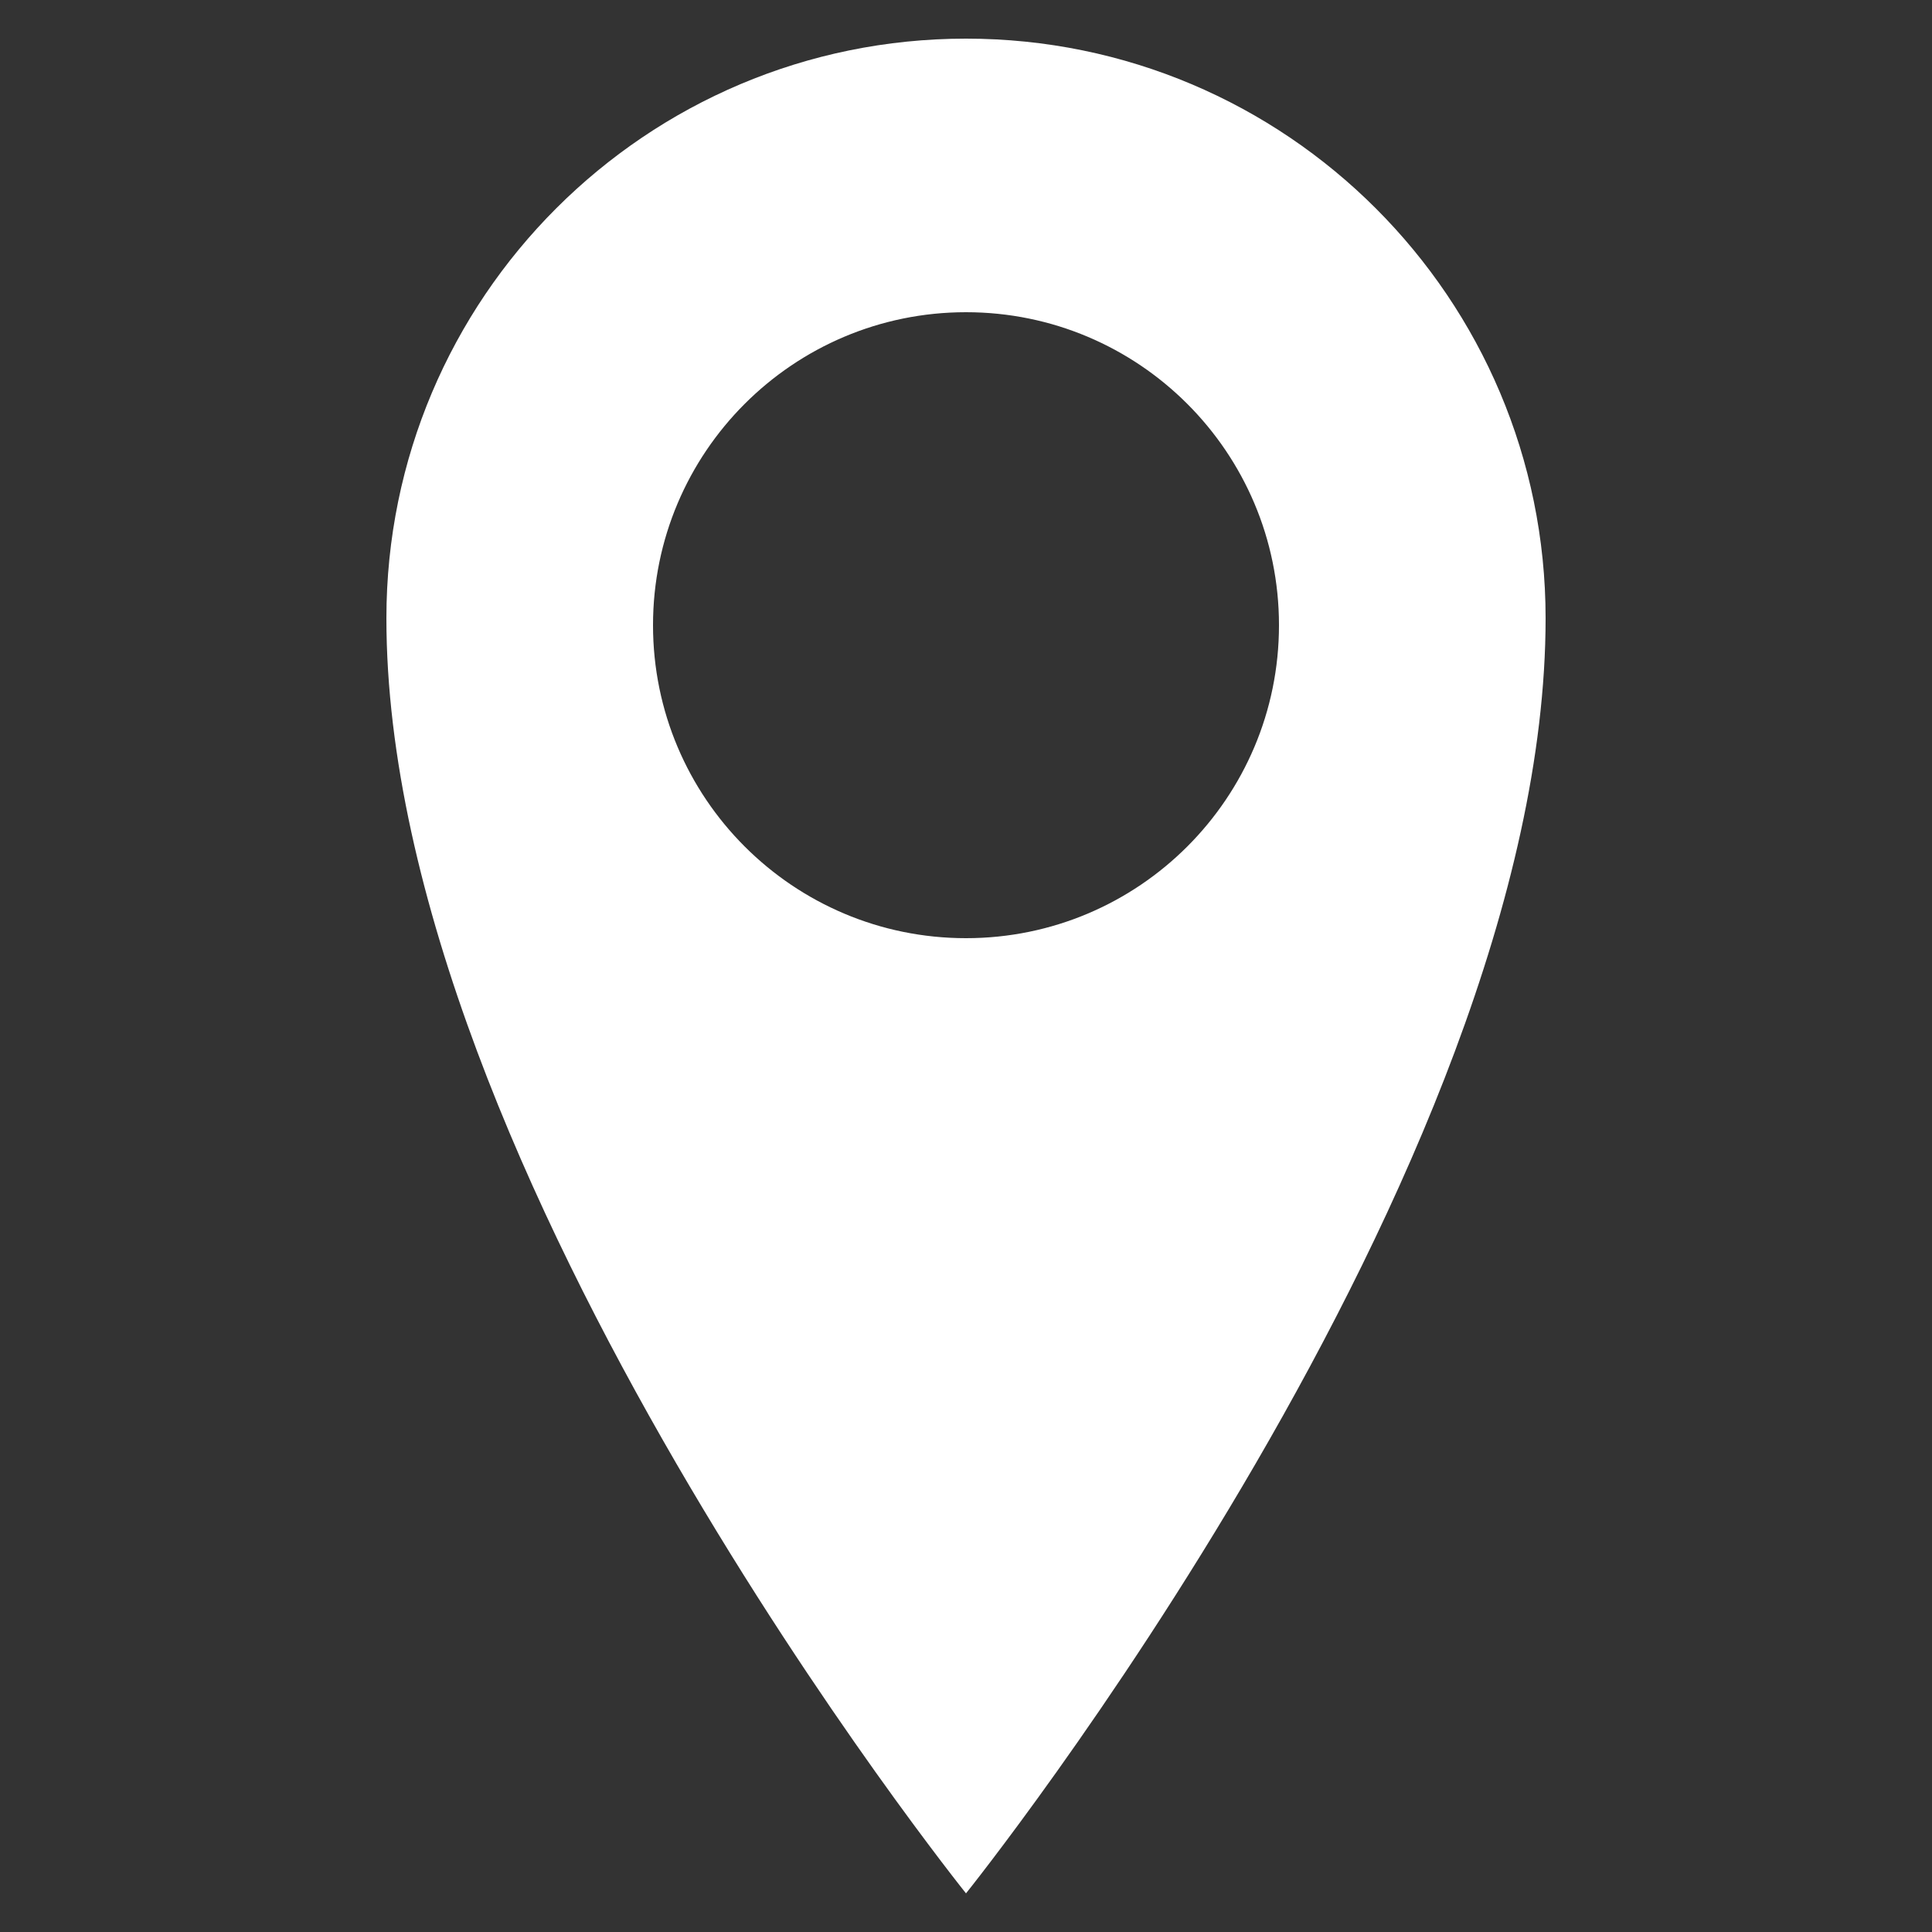 <?xml version="1.0" encoding="utf-8"?>
<!-- Generator: Adobe Illustrator 15.1.0, SVG Export Plug-In . SVG Version: 6.00 Build 0)  -->
<!DOCTYPE svg PUBLIC "-//W3C//DTD SVG 1.0//EN" "http://www.w3.org/TR/2001/REC-SVG-20010904/DTD/svg10.dtd">
<svg version="1.0" id="Layer_1" xmlns="http://www.w3.org/2000/svg" xmlns:xlink="http://www.w3.org/1999/xlink" x="0px" y="0px"
	 width="50px" height="50px" viewBox="0 0 50 50" enable-background="new 0 0 50 50" xml:space="preserve">
<rect x="0" y="0" width="50" height="50" fill="#333333" stroke="none"/>
<g>
	<path fill="#FFFFFF" d="M25,1c-8.285,0-15,6.716-15,15c0,14.322,15,33,15,33s15-18.678,15-33C40,7.716,33.284,1,25,1z M25,24.28
		c-4.474,0-8.1-3.627-8.1-8.1s3.626-8.1,8.1-8.1c4.473,0,8.1,3.627,8.1,8.1S29.473,24.28,25,24.28z"/>
</g>
</svg>
